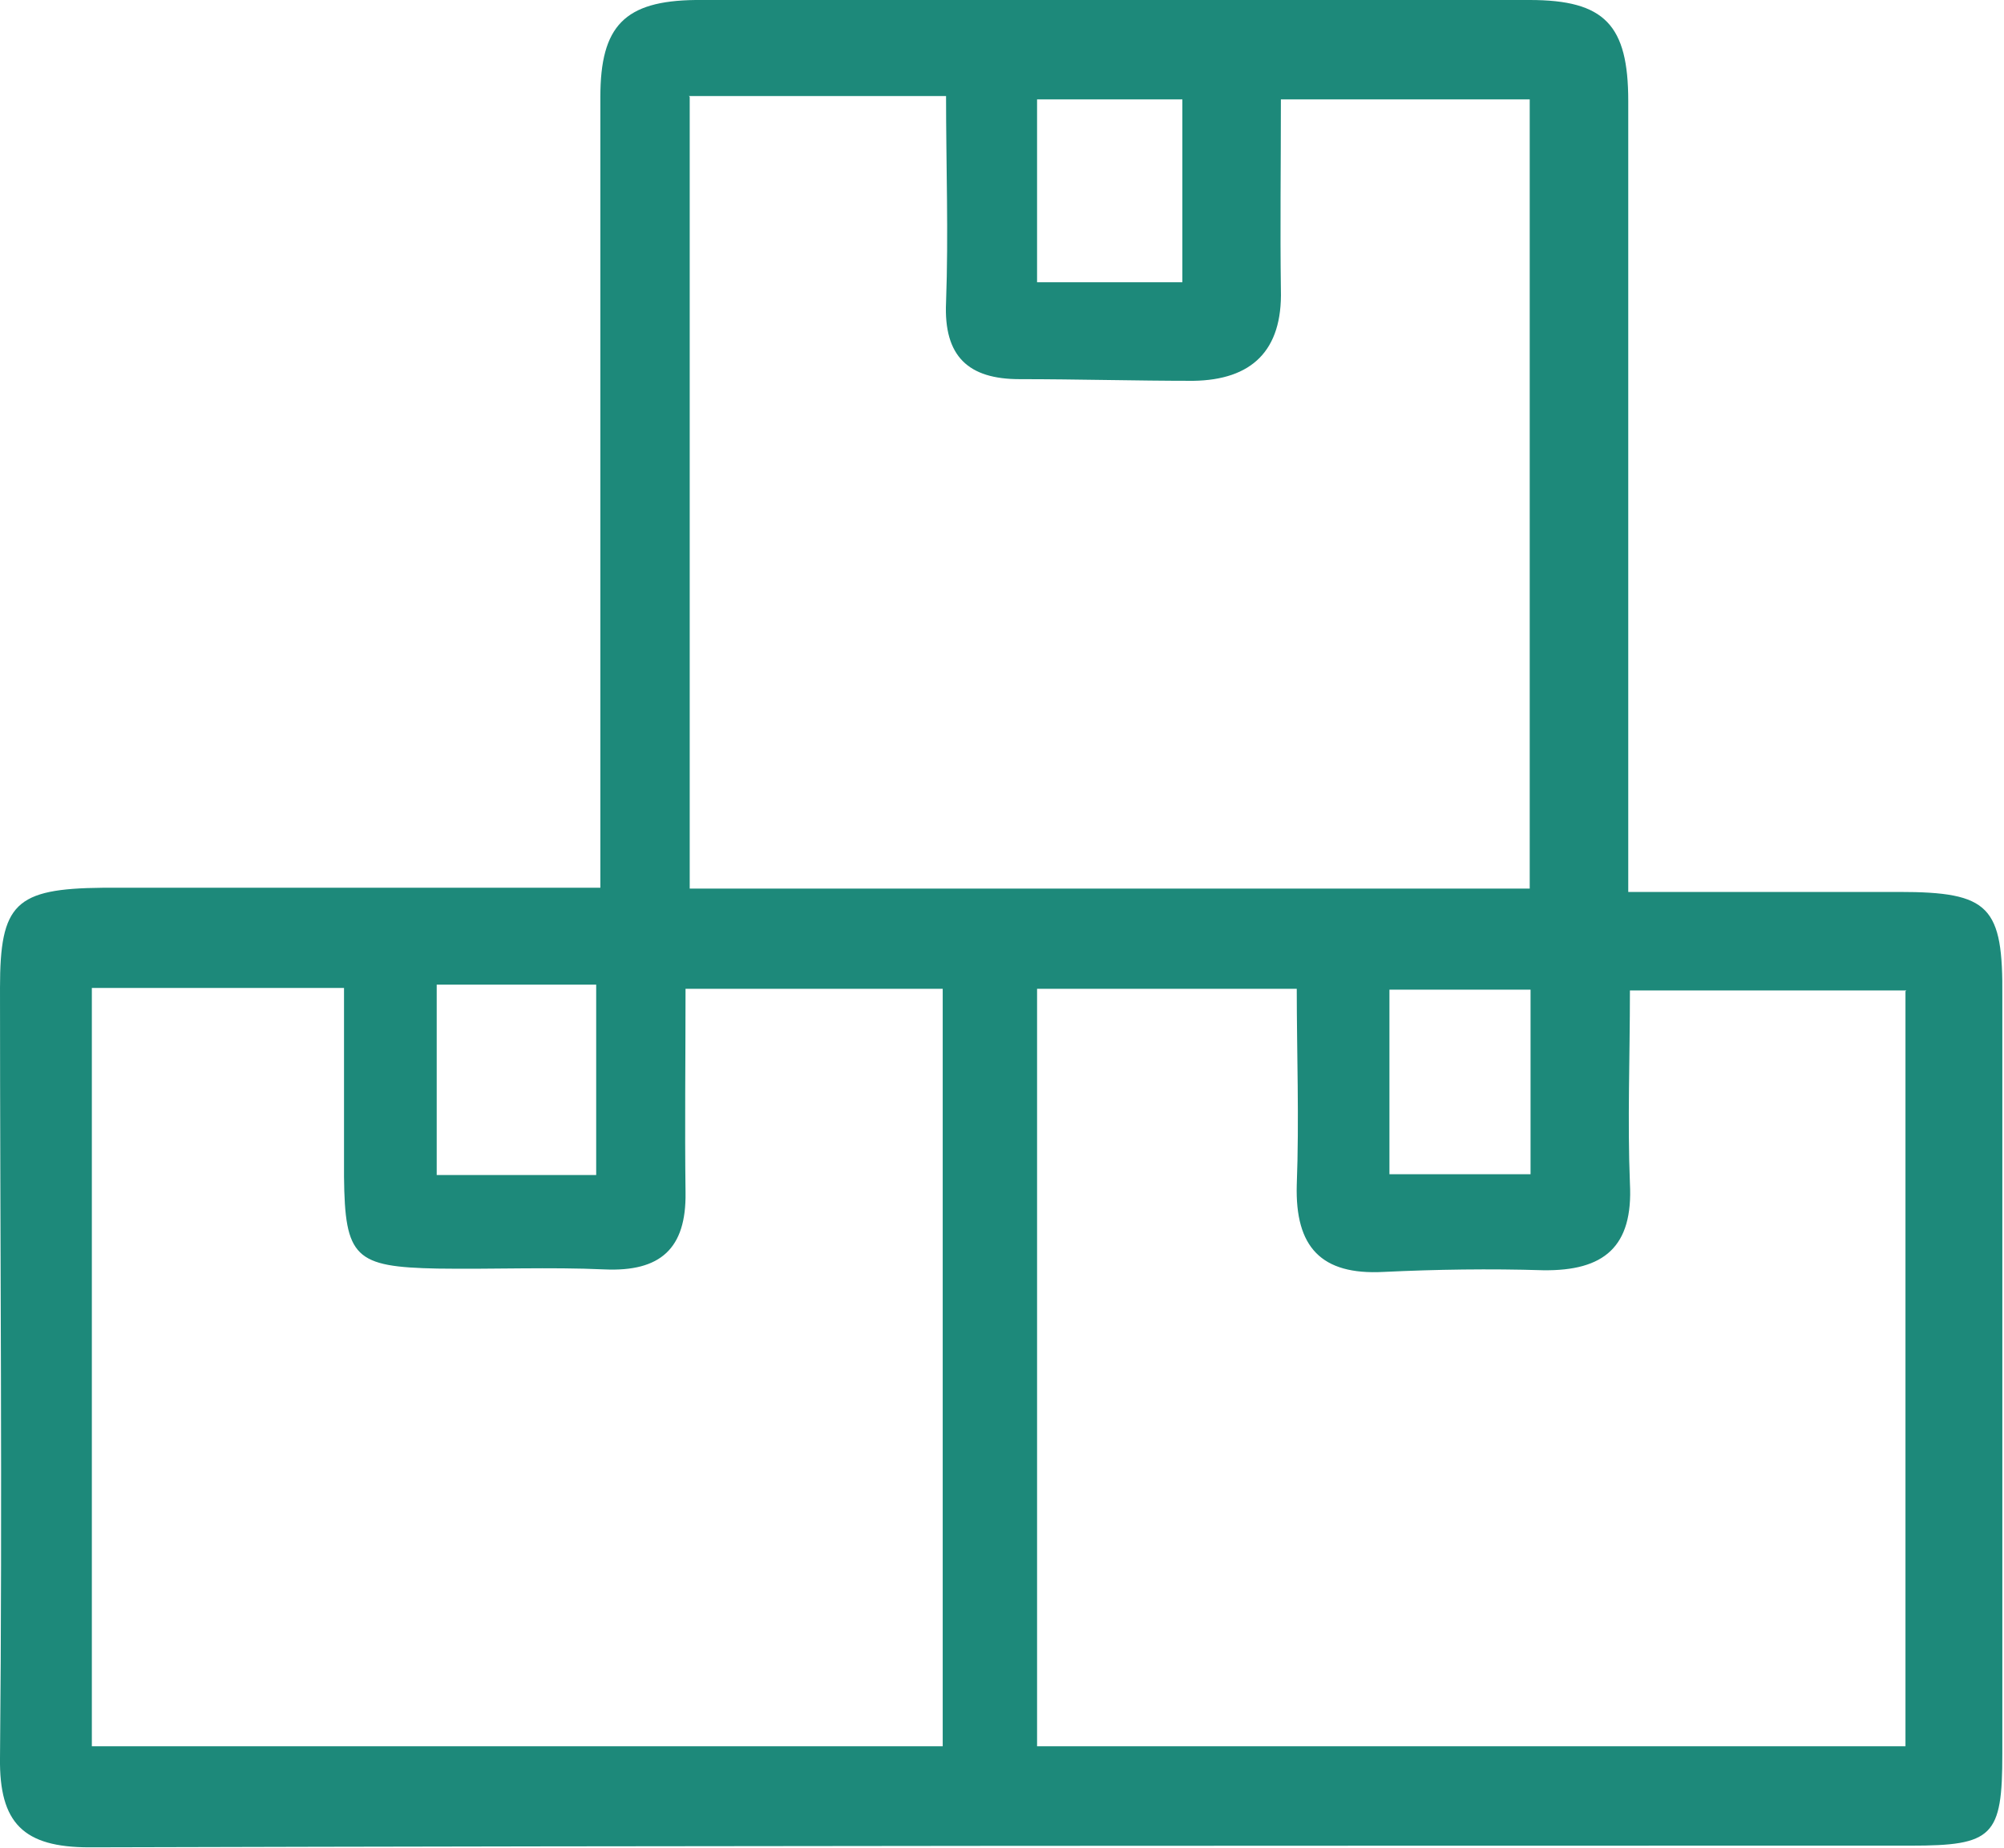 <?xml version="1.0" encoding="UTF-8"?>
<svg id="Layer_1" xmlns="http://www.w3.org/2000/svg" xmlns:xlink="http://www.w3.org/1999/xlink" viewBox="0 0 24 22.13">
  <defs>
    <style>
      .cls-1 {
        fill: #1d897a;
      }

      .cls-2 {
        fill: none;
      }

      .cls-3 {
        clip-path: url(#clippath);
      }
    </style>
    <clipPath id="clippath">
      <rect class="cls-2" y="0" width="24" height="22.12"/>
    </clipPath>
  </defs>
  <g class="cls-3">
    <path class="cls-1" d="M7.19,10.62v-4.39c0-1.69,0-3.38,0-5.07,0-.85.29-1.15,1.14-1.16,3.33,0,6.66,0,9.99,0,.9,0,1.18.3,1.18,1.21,0,2.94,0,5.88,0,8.81v.66c1.1,0,2.17,0,3.24,0,1.09,0,1.25.17,1.24,1.26,0,3.02,0,6.04,0,9.06,0,.99-.11,1.1-1.1,1.1-7.27,0-14.54,0-21.81.02-.79,0-1.08-.29-1.07-1.07.03-3.07,0-6.15,0-9.22,0-1.01.18-1.19,1.23-1.2,1.94,0,3.88,0,5.96,0h0ZM8.26,1.16v9.48h10.06V1.19h-2.98c0,.8-.01,1.54,0,2.28.02.73-.35,1.08-1.05,1.09-.69,0-1.39-.02-2.08-.02-.61,0-.91-.27-.88-.92.03-.82,0-1.64,0-2.47h-3.08ZM22.83,11.86h-3.31c0,.81-.03,1.56,0,2.31.04.76-.31,1.05-1.04,1.04-.64-.02-1.28-.01-1.91.02-.75.04-1.06-.3-1.04-1.04.03-.79,0-1.58,0-2.35h-3.11v9.07h10.4v-9.04ZM1.1,20.91h10.19v-9.07h-3.08c0,.85-.01,1.65,0,2.44.01.67-.3.95-.97.92-.66-.03-1.33,0-2-.01-.99-.02-1.11-.13-1.12-1.1,0-.76,0-1.52,0-2.26H1.1v9.09ZM5.23,14.07h1.91v-2.28h-1.91v2.28ZM14.16,3.38V1.19h-1.74v2.19h1.74ZM16.64,14.06h1.69v-2.21h-1.69v2.21Z"/>
  </g>
</svg>